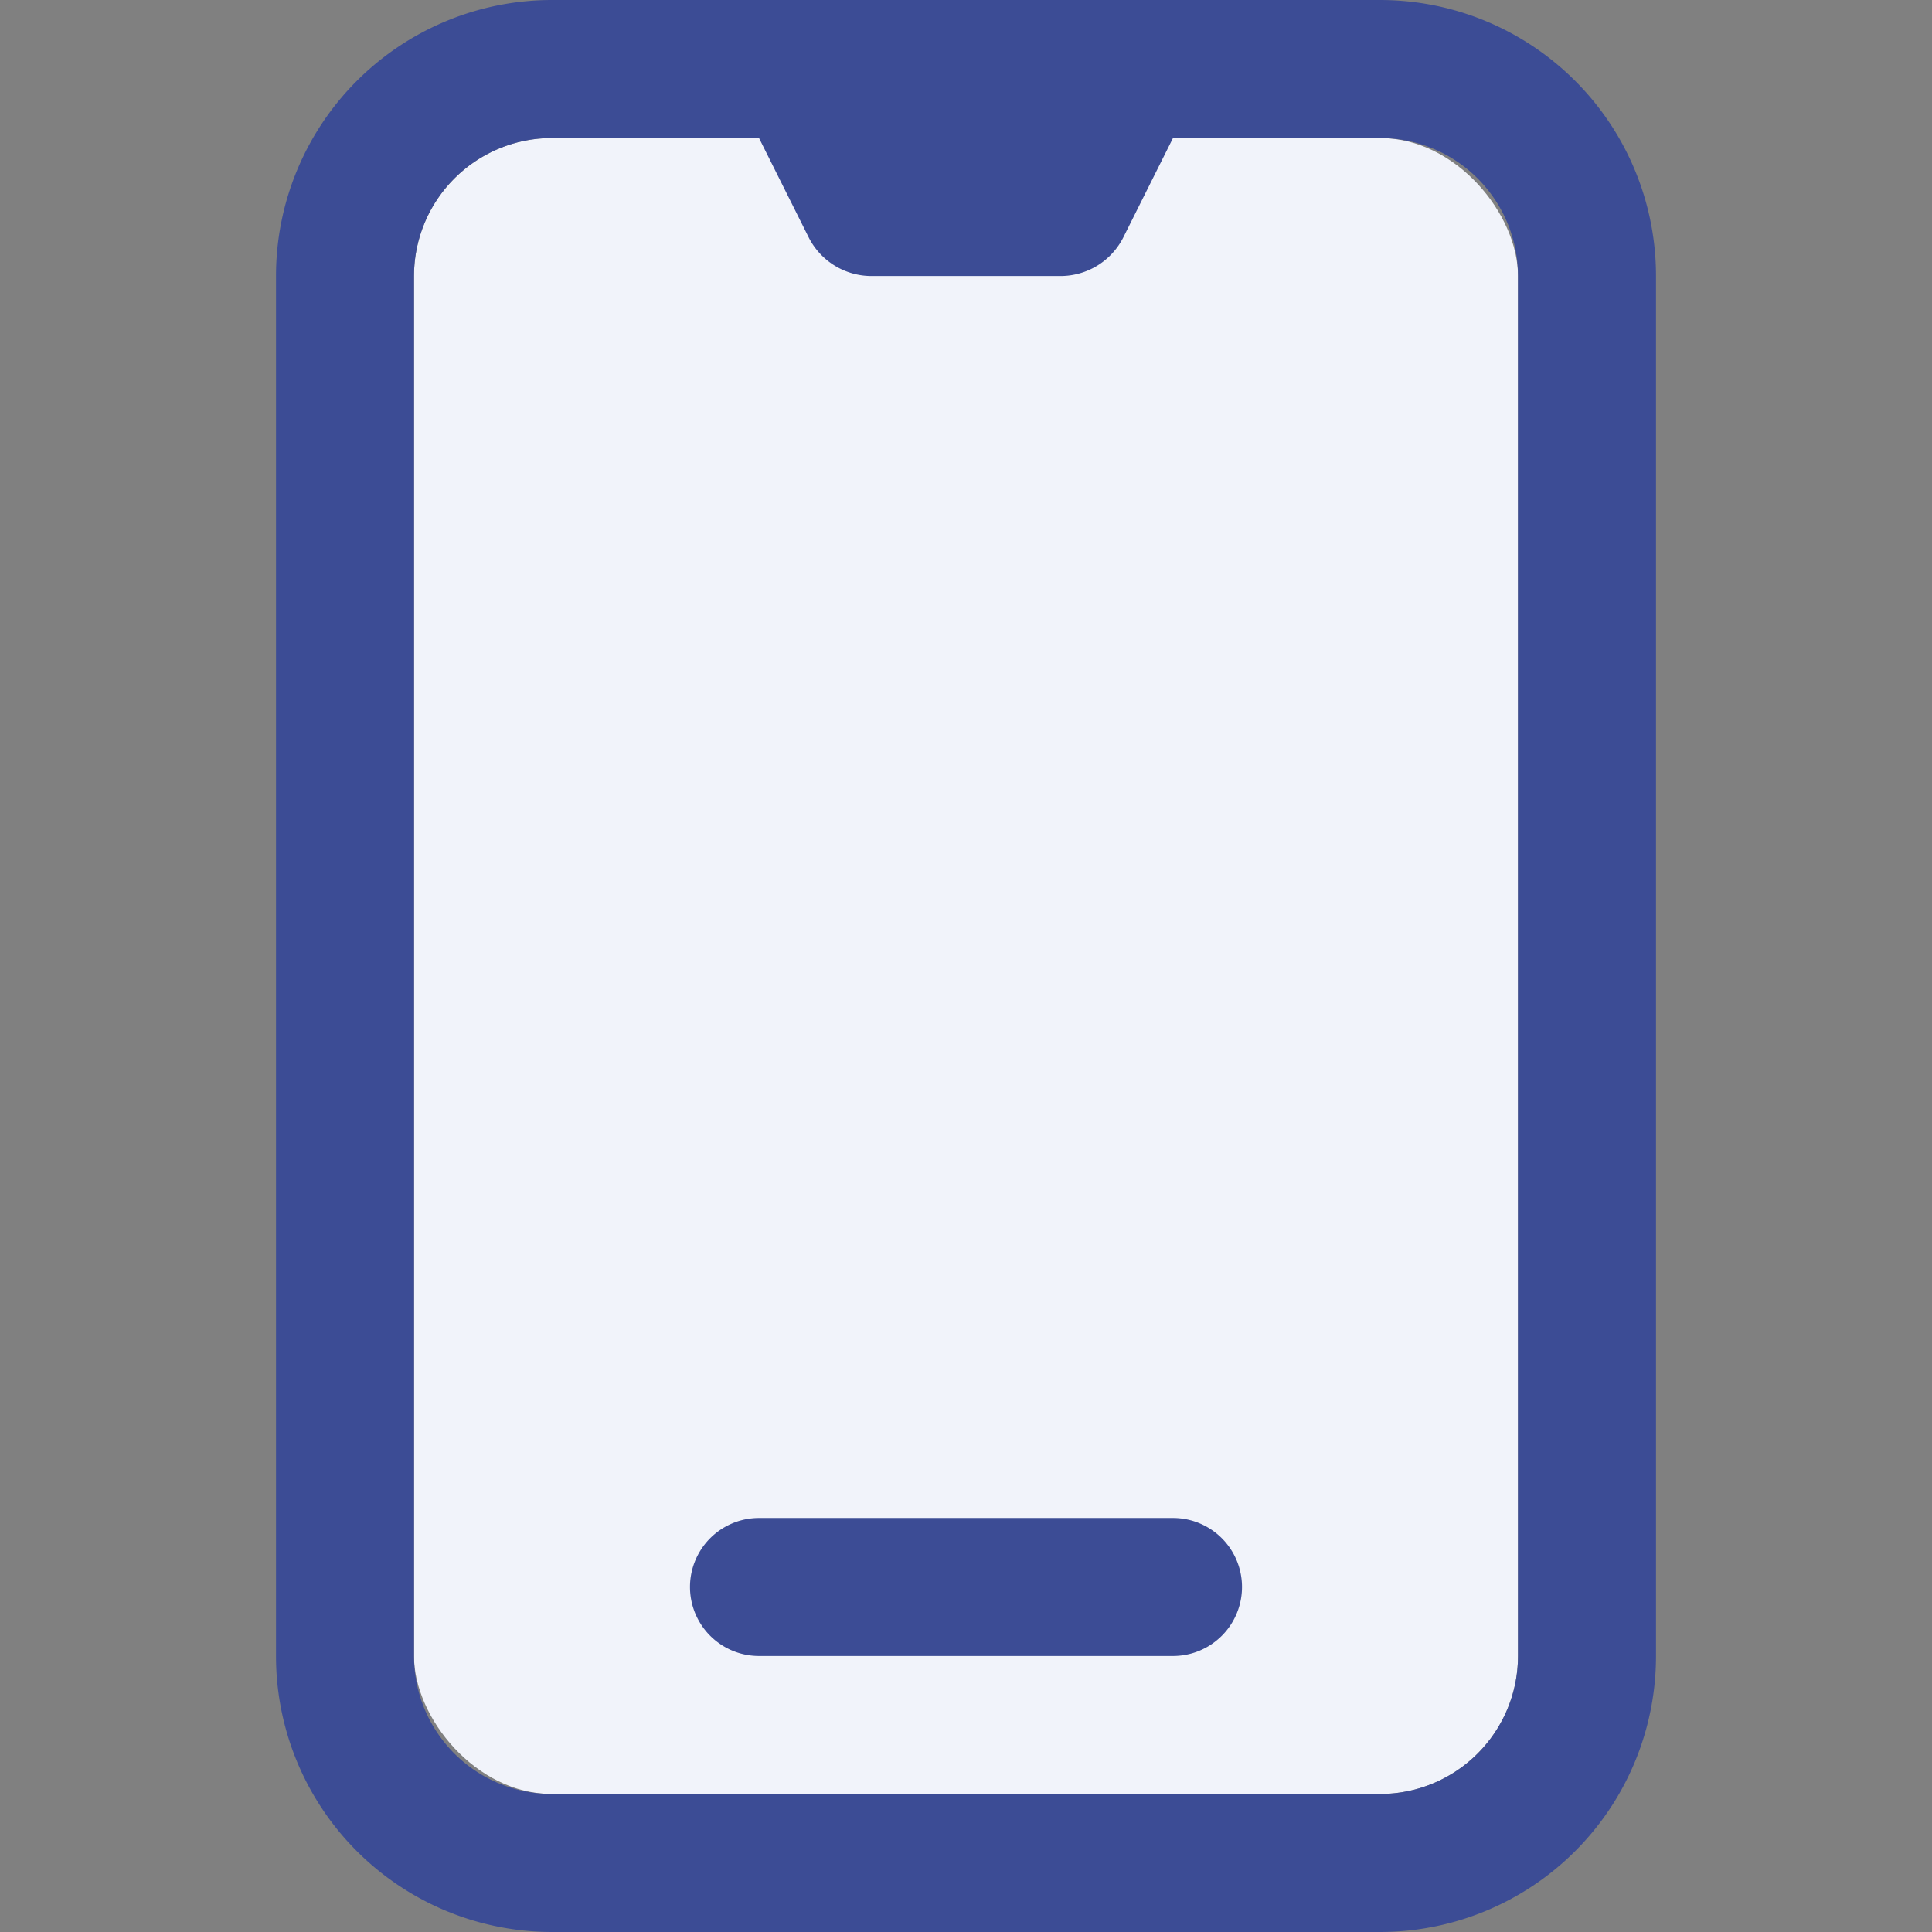 <svg xmlns="http://www.w3.org/2000/svg" viewBox="0 0 14 14"><rect x="0" y="0" width="14" height="14" fill="#808080" stroke="none"/><defs><style>.cls-1{fill:none;}.cls-2{fill:#f1f3fa;}.cls-3{fill:#3c4c95;}</style></defs><title>equipment</title><g id="图层_2" data-name="图层 2"><g id="图层_1-2" data-name="图层 1"><g id="equipment"><rect class="cls-2" x="3" y="1" width="8" height="12" rx="1"/><path class="cls-3" d="M10,1a1,1,0,0,1,1,1V12a1,1,0,0,1-1,1H4a1,1,0,0,1-1-1V2A1,1,0,0,1,4,1h6m0-1H4A2,2,0,0,0,2,2V12a2,2,0,0,0,2,2h6a2,2,0,0,0,2-2V2a2,2,0,0,0-2-2"/><path class="cls-3" d="M8.5,11h-3a.5.5,0,0,0,0,1h3a.5.5,0,0,0,0-1"/><path class="cls-3" d="M8.5,1h-3l.36.72A.51.51,0,0,0,6.31,2H7.69a.51.51,0,0,0,.45-.28Z"/></g></g></g></svg>